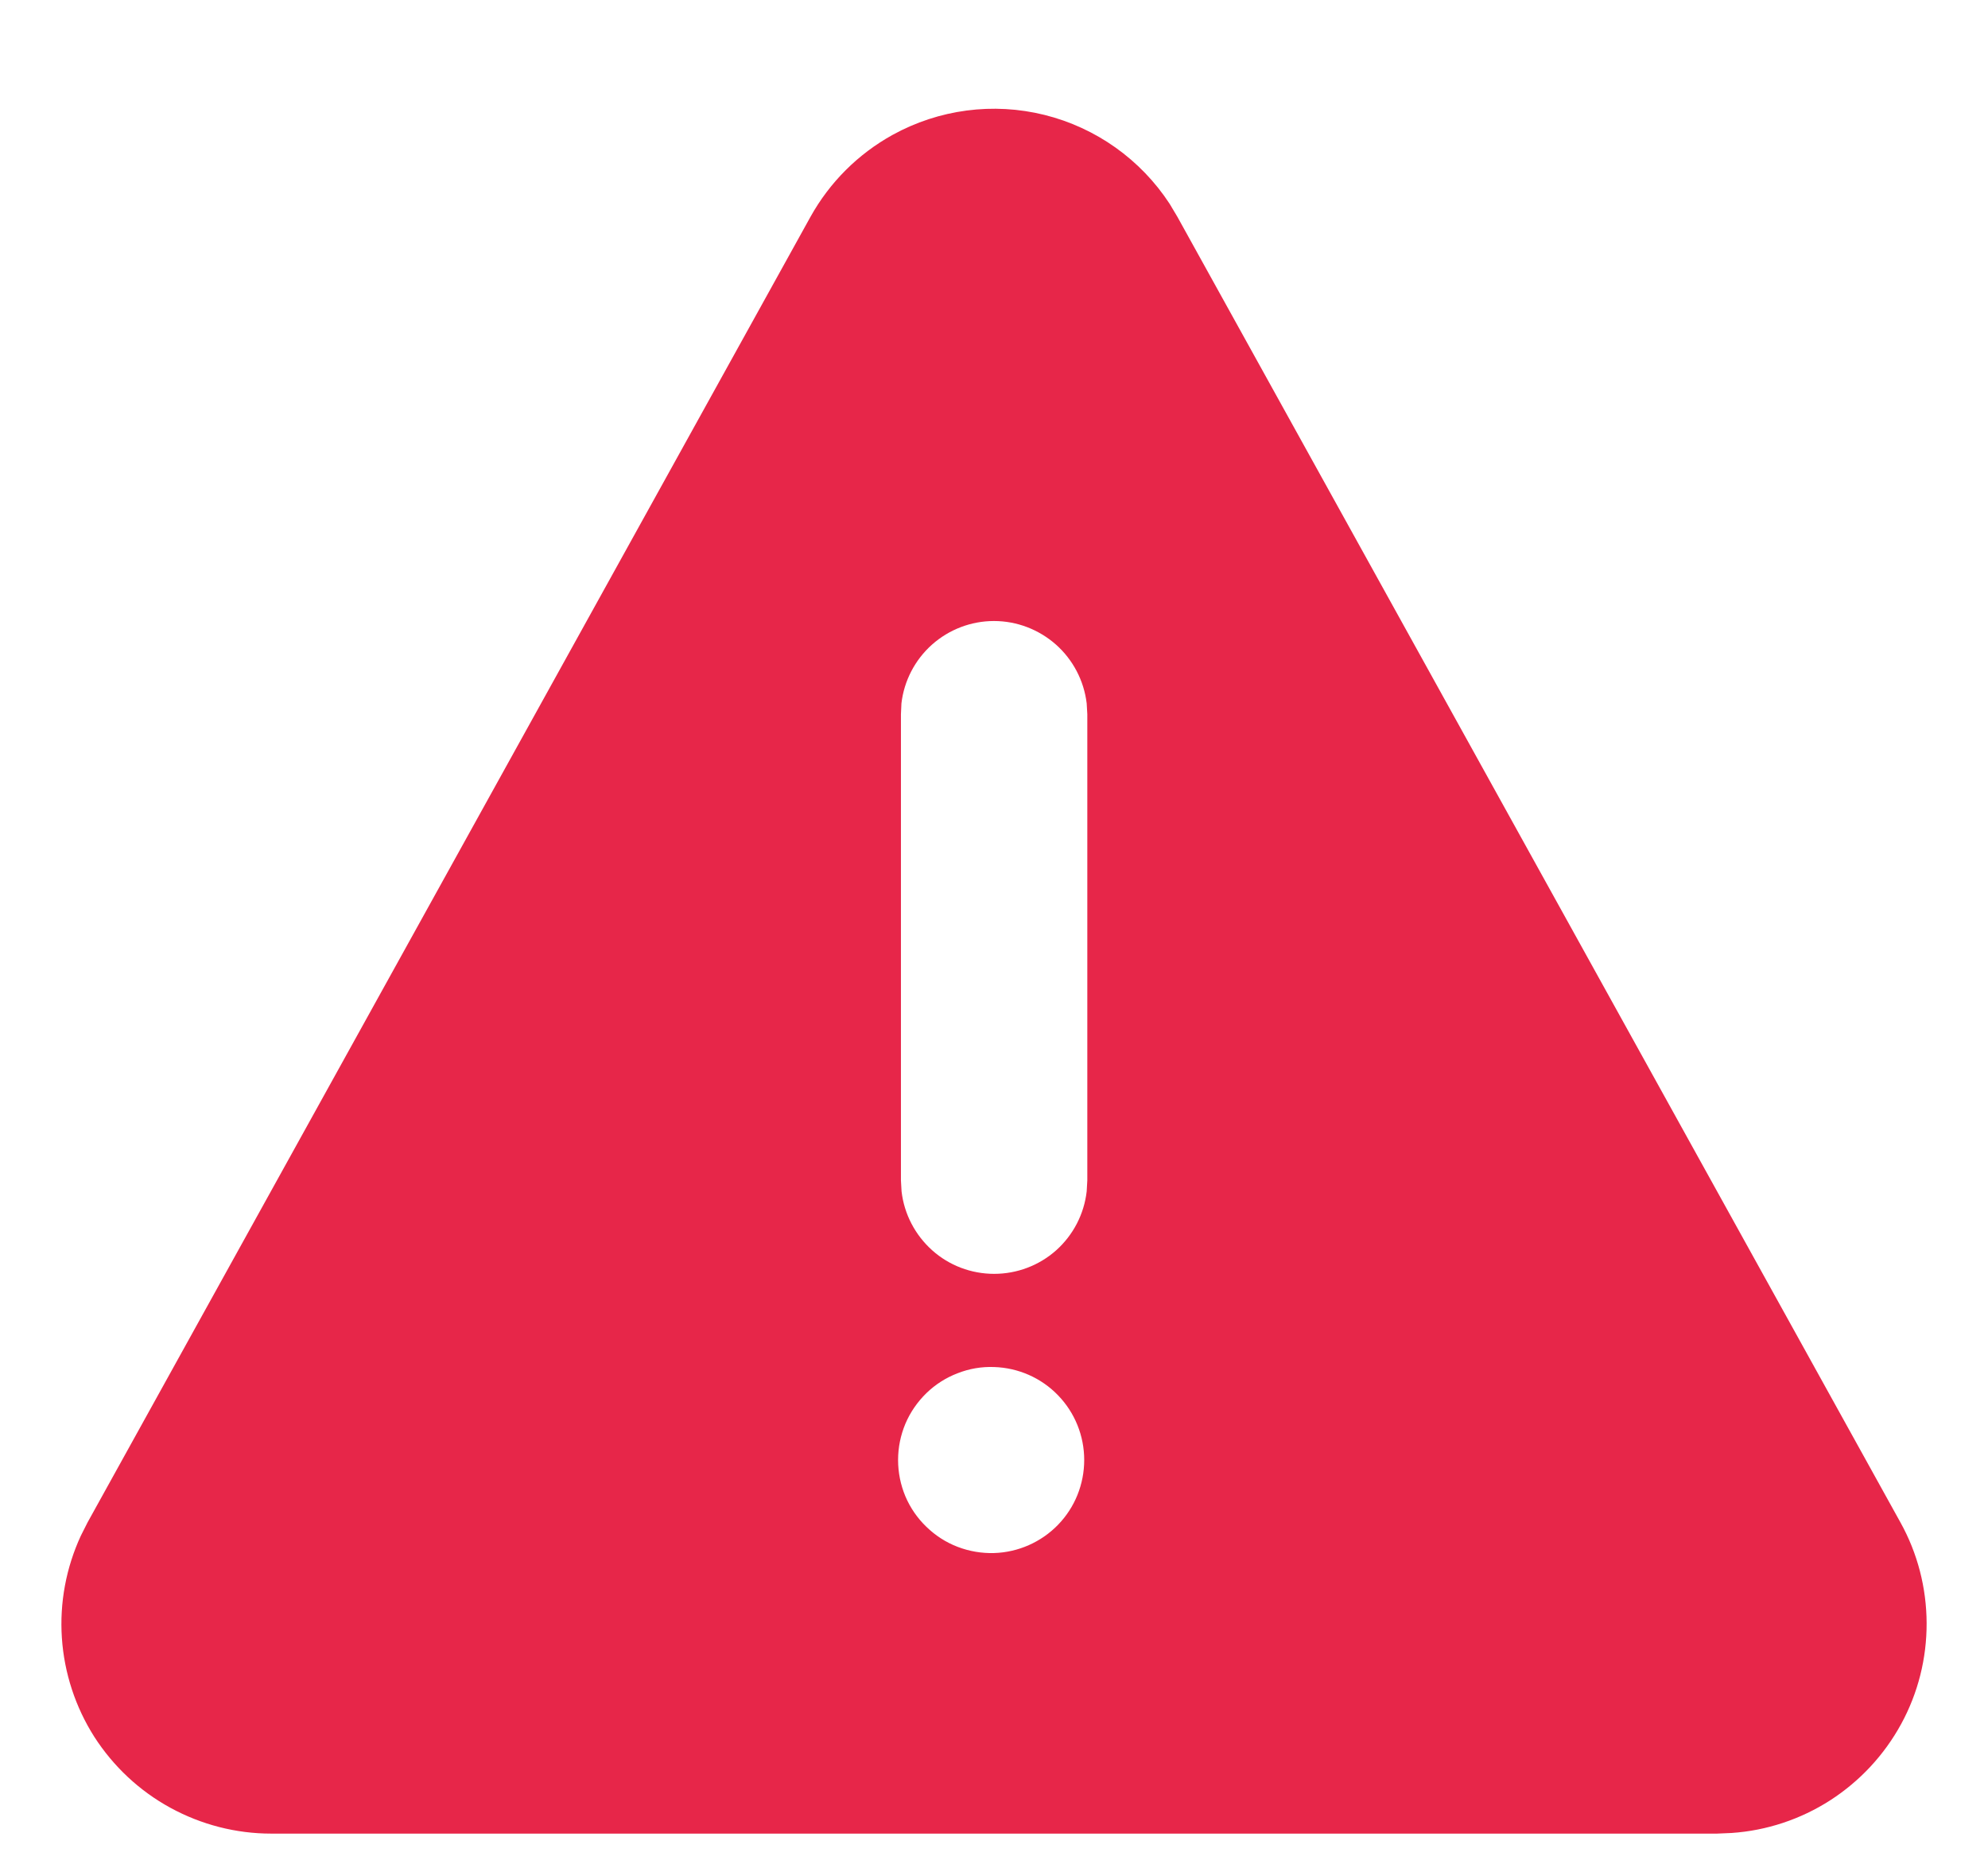 <svg width="16" height="15" viewBox="0 0 16 15" fill="none" xmlns="http://www.w3.org/2000/svg">
<path d="M7.183 1.086C7.556 0.88 7.993 0.822 8.407 0.925C8.821 1.028 9.181 1.284 9.414 1.641L9.476 1.745L15.295 12.252C15.433 12.5 15.505 12.779 15.506 13.063C15.507 13.347 15.437 13.626 15.301 13.875C15.165 14.124 14.969 14.335 14.73 14.489C14.492 14.642 14.218 14.733 13.935 14.752L13.819 14.757H2.182C1.899 14.757 1.62 14.685 1.371 14.549C1.122 14.413 0.912 14.216 0.759 13.978C0.607 13.739 0.517 13.465 0.498 13.182C0.479 12.899 0.532 12.616 0.651 12.359L0.705 12.252L6.523 1.745C6.677 1.468 6.905 1.24 7.183 1.086ZM8.001 11.002C7.901 10.998 7.801 11.015 7.707 11.052C7.613 11.088 7.528 11.142 7.456 11.212C7.384 11.282 7.326 11.366 7.287 11.458C7.248 11.551 7.228 11.65 7.228 11.75C7.228 11.851 7.248 11.95 7.287 12.043C7.326 12.135 7.384 12.219 7.456 12.288C7.528 12.358 7.613 12.413 7.707 12.449C7.801 12.485 7.901 12.502 8.001 12.499C8.195 12.493 8.38 12.411 8.515 12.272C8.651 12.132 8.726 11.945 8.726 11.75C8.726 11.556 8.651 11.369 8.515 11.229C8.38 11.089 8.195 11.008 8.001 11.002ZM7.999 4.998C7.816 4.998 7.638 5.066 7.501 5.188C7.364 5.31 7.276 5.479 7.255 5.661L7.251 5.748V9.5L7.256 9.588C7.277 9.771 7.365 9.939 7.502 10.062C7.639 10.185 7.817 10.252 8.001 10.252C8.185 10.252 8.363 10.185 8.501 10.062C8.638 9.939 8.725 9.771 8.746 9.588L8.751 9.5V5.748L8.746 5.661C8.724 5.478 8.636 5.31 8.499 5.188C8.361 5.066 8.184 4.998 8 4.998H7.999Z" fill="#E72649"/>
</svg>
